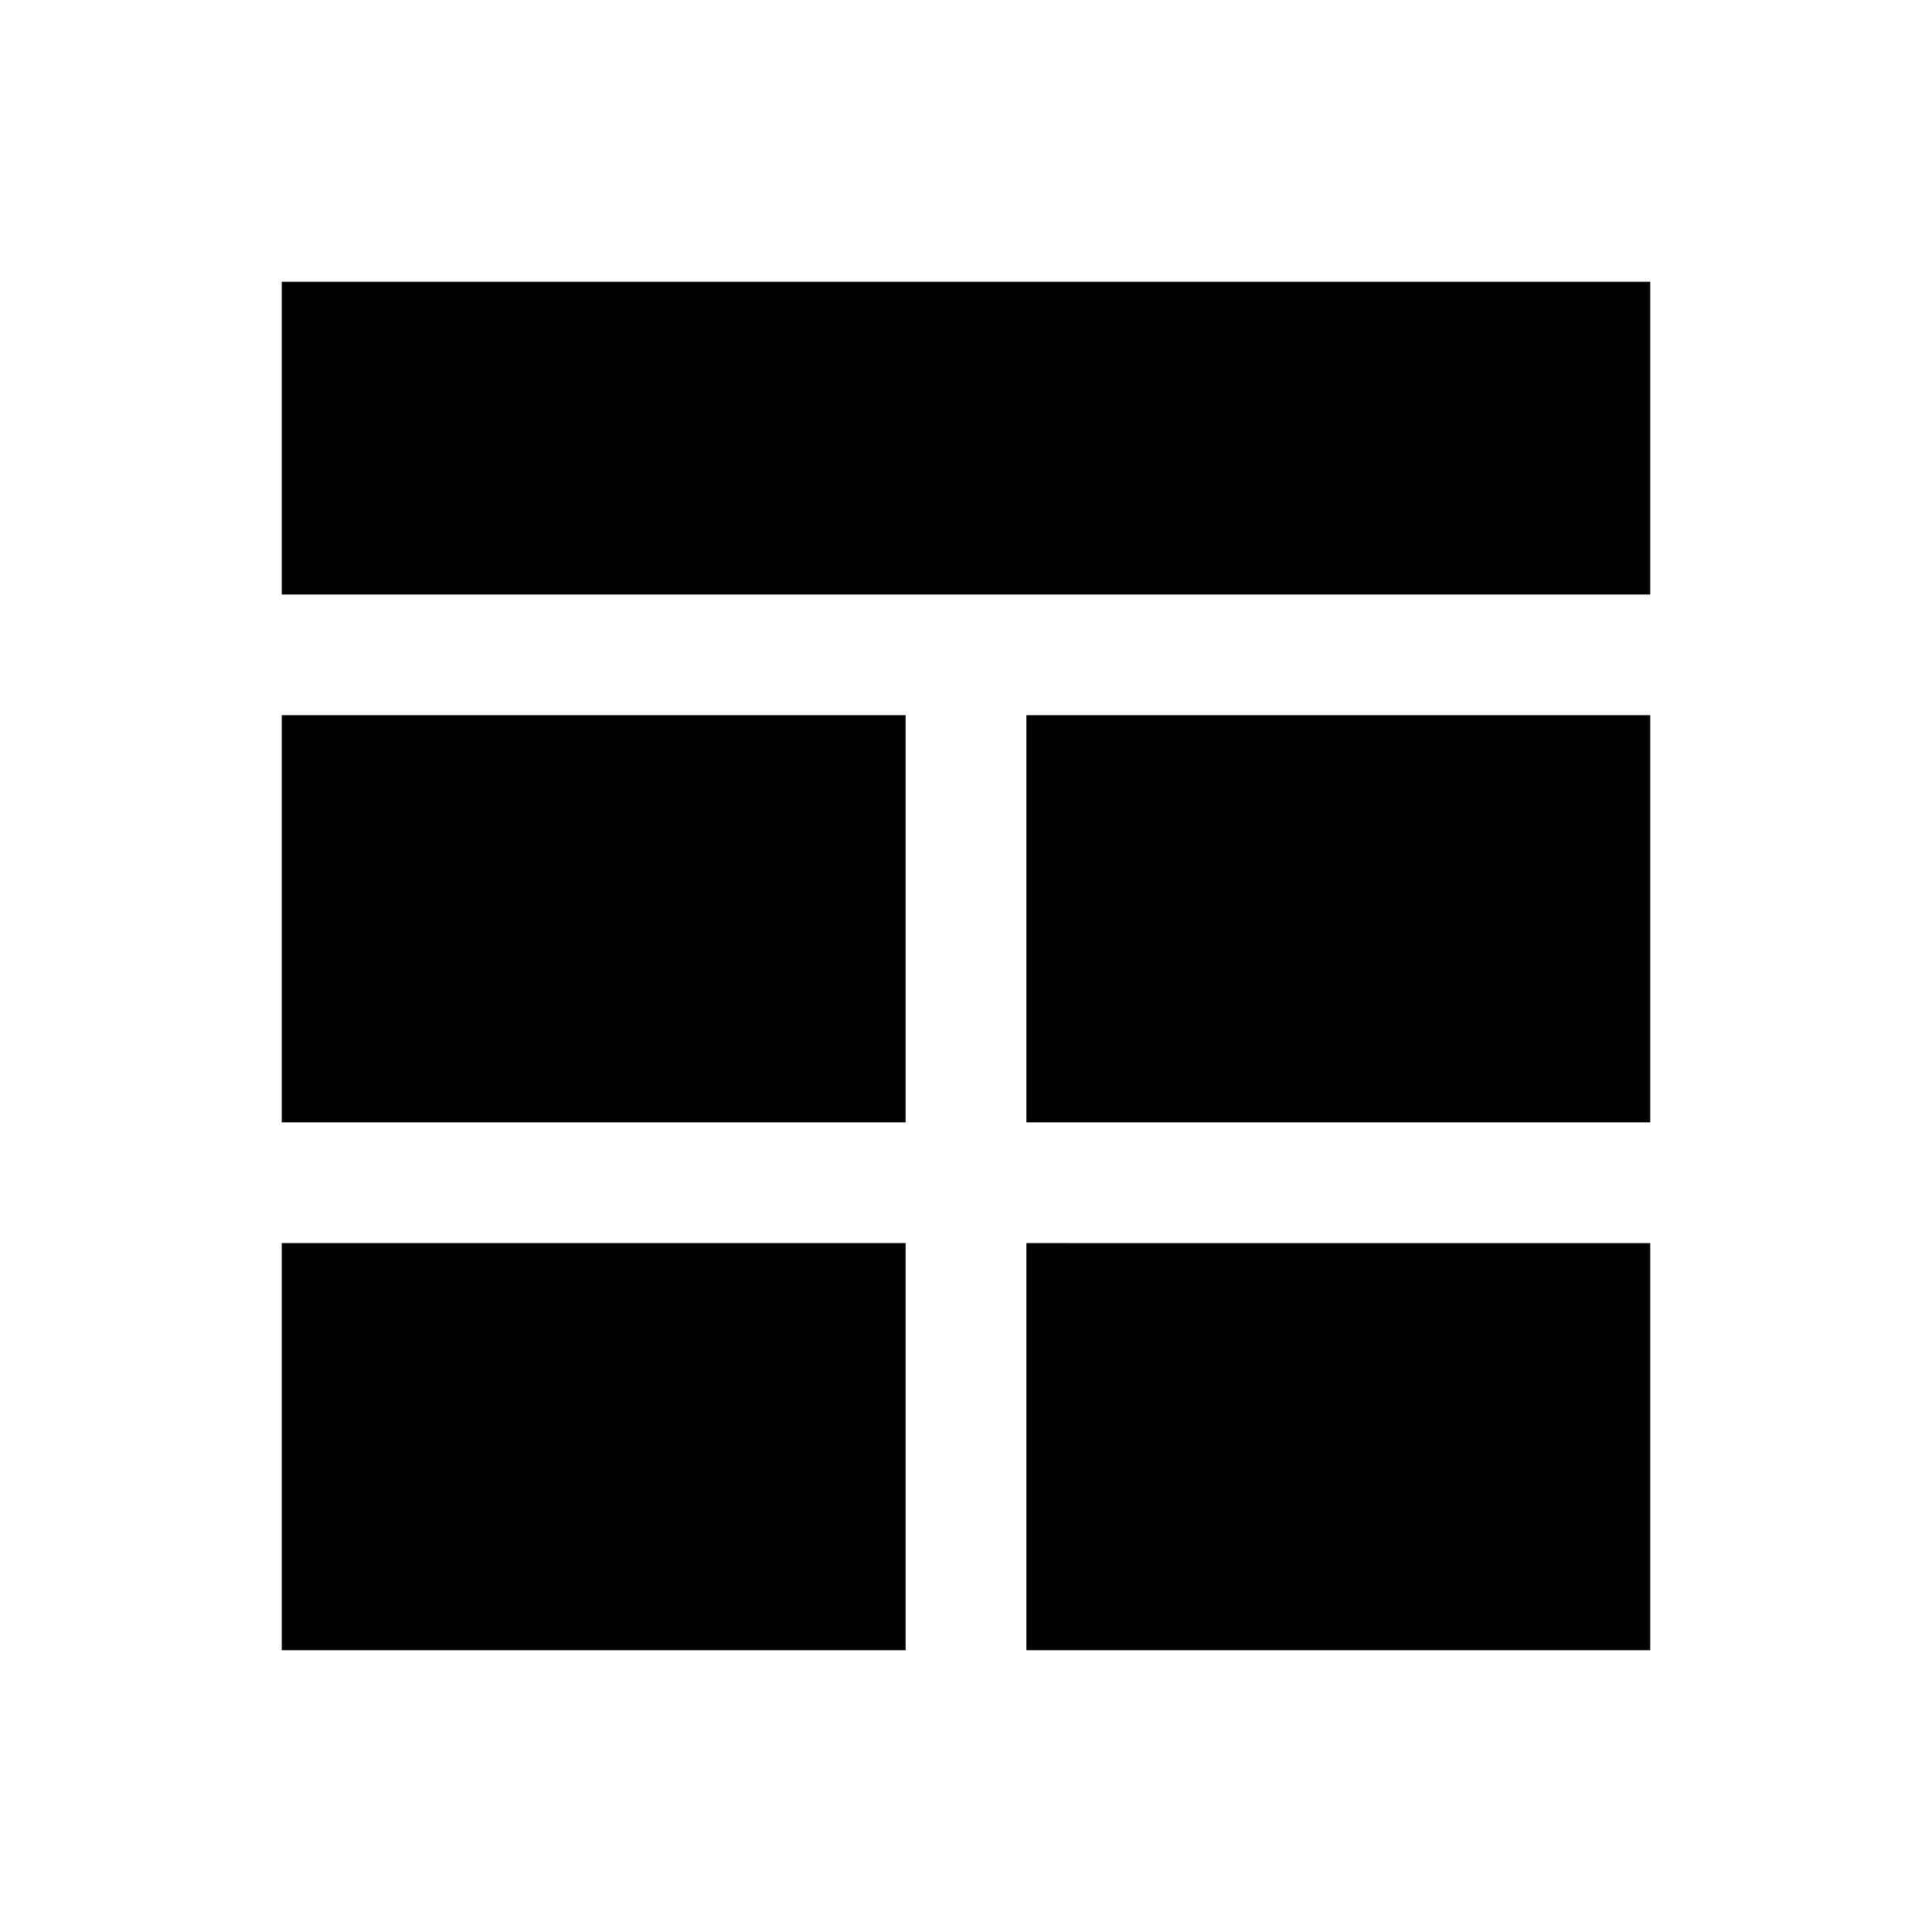 <svg xmlns="http://www.w3.org/2000/svg" height="24" viewBox="0 -960 960 960" width="24"><path d="M450-342.31H140V-140h310v-202.31Zm60 0V-140h310v-202.31H510Zm-60-60v-202.31H140v202.31h310Zm60 0h310v-202.31H510v202.31Zm-370-262.3h680V-820H140v155.39Z"/></svg>